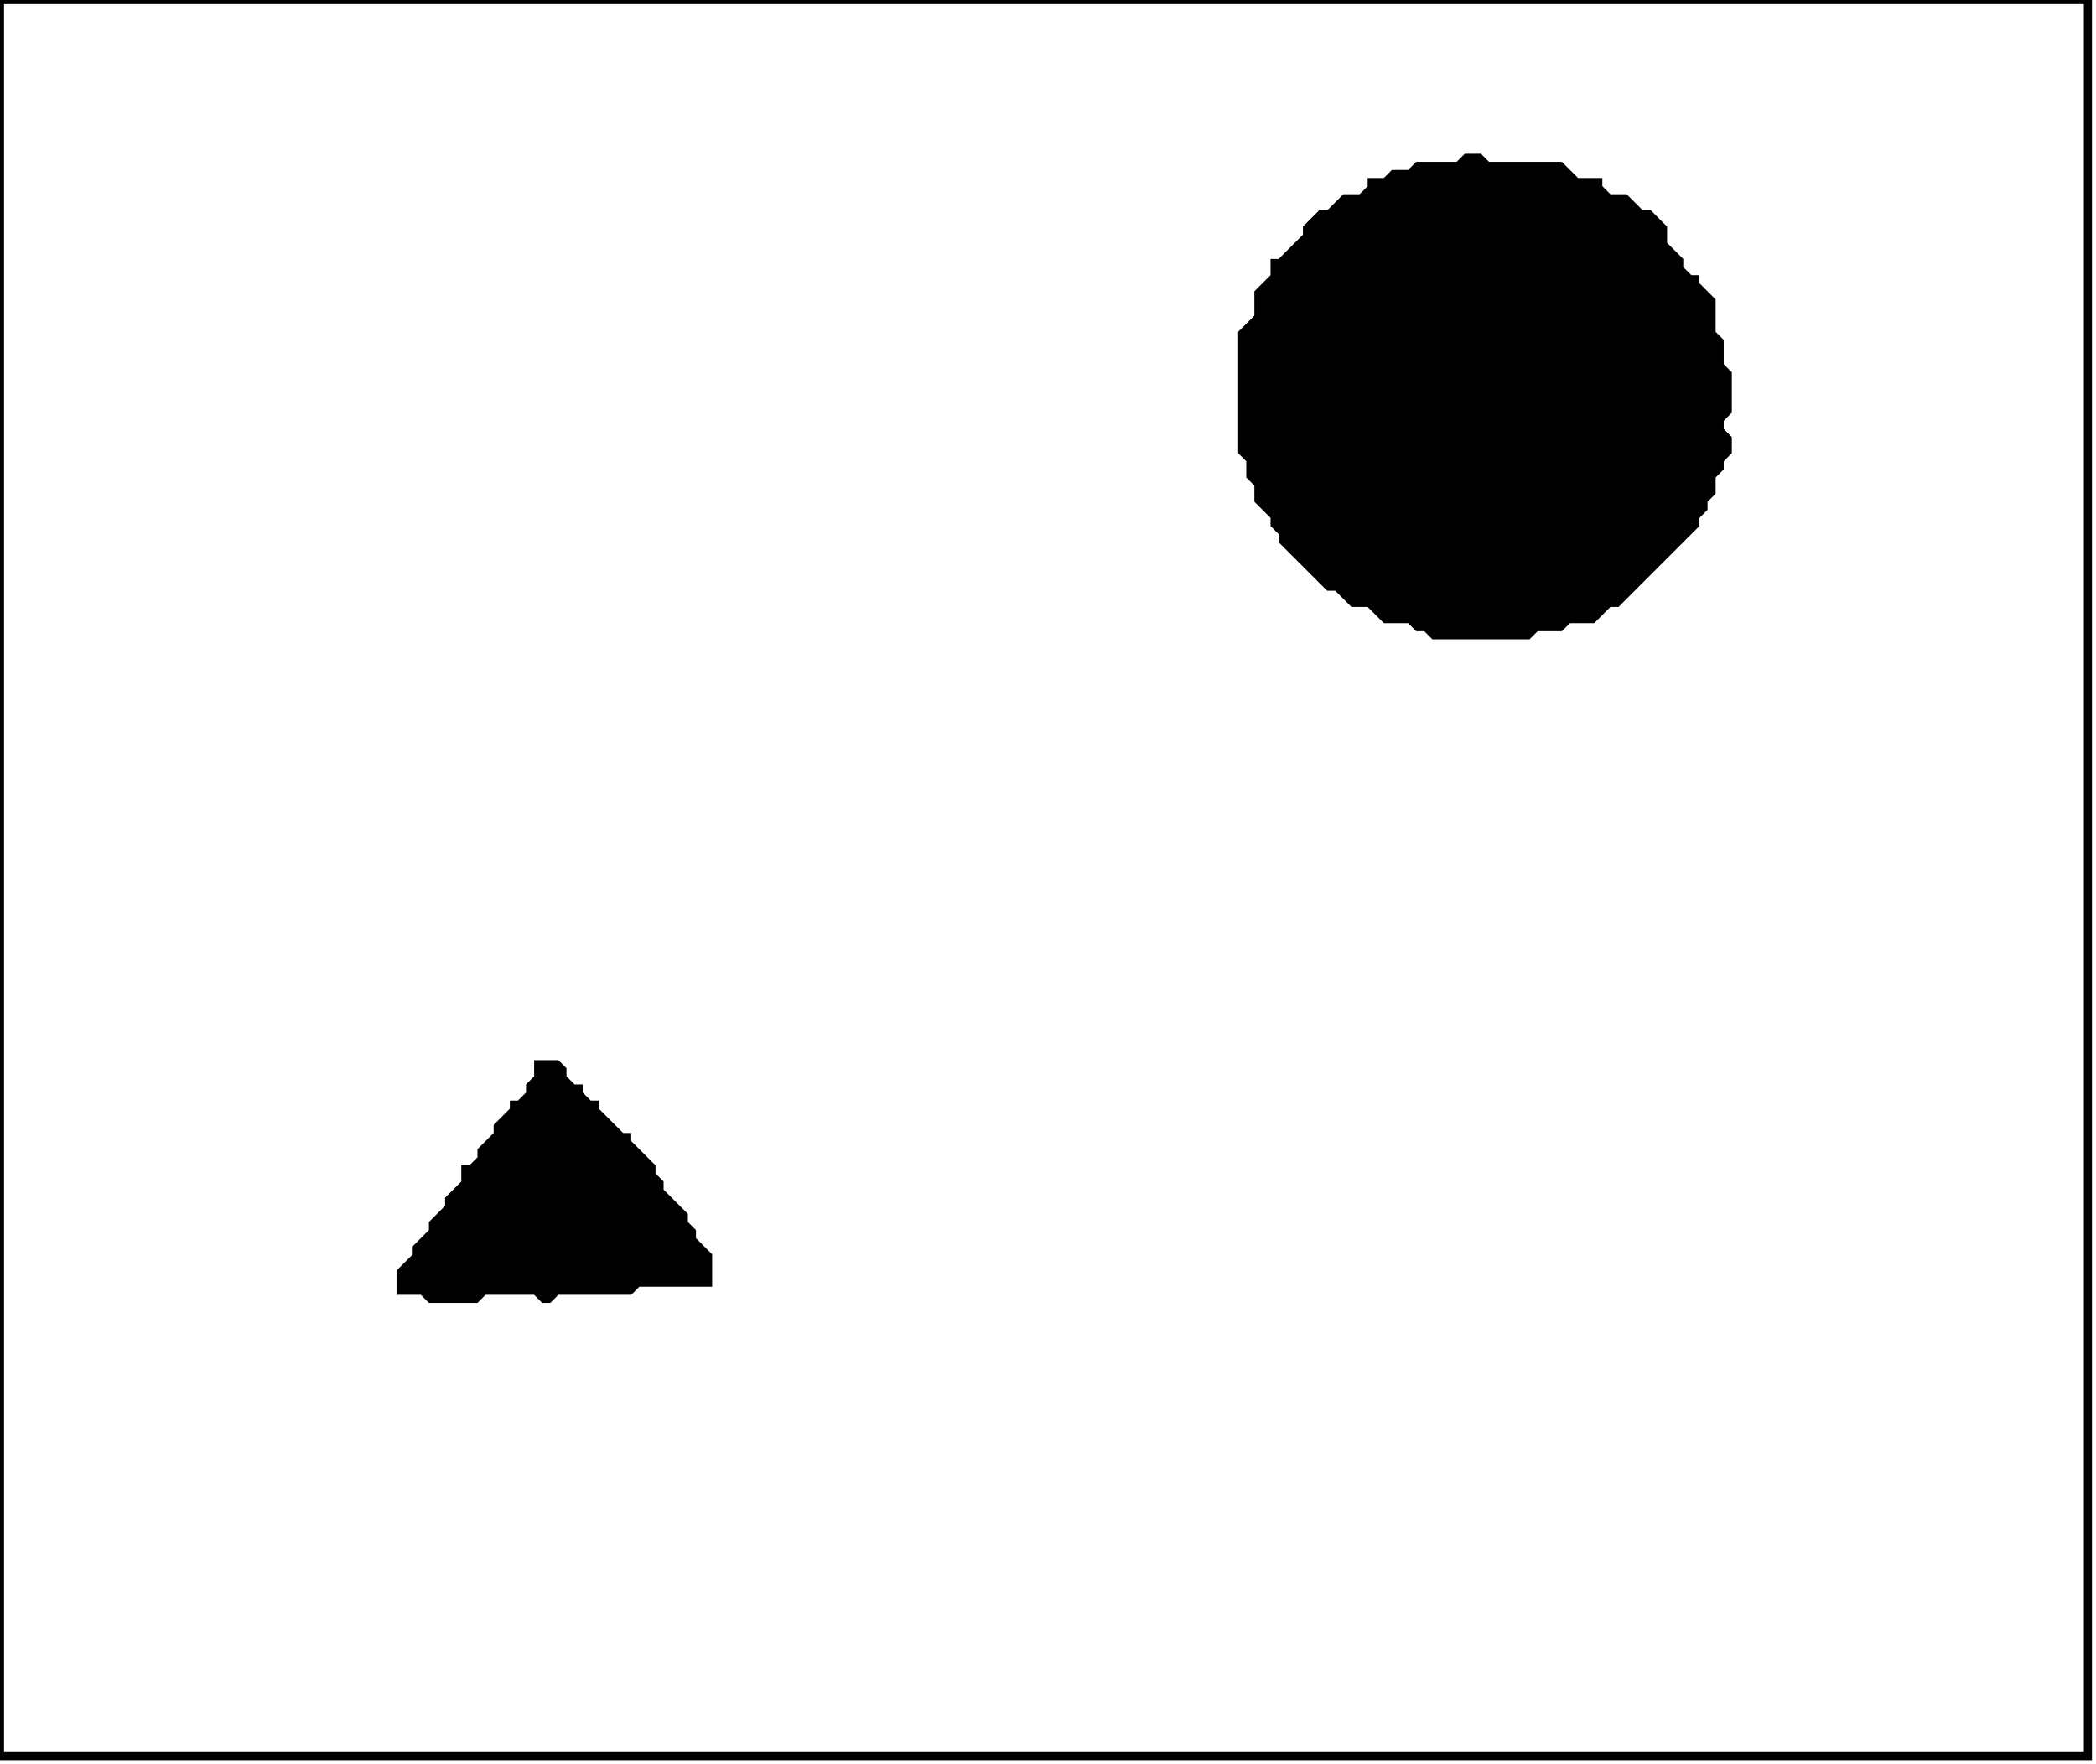 <?xml version='1.0' encoding='utf-8'?>
<svg width="259" height="218" xmlns="http://www.w3.org/2000/svg" viewBox="0 0 259 218"><rect width="259" height="218" fill="white" /><path d="M 66,131 L 66,133 L 65,134 L 65,135 L 64,136 L 63,136 L 63,137 L 61,139 L 61,140 L 59,142 L 59,143 L 58,144 L 57,144 L 57,146 L 55,148 L 55,149 L 53,151 L 53,152 L 51,154 L 51,155 L 49,157 L 49,160 L 52,160 L 53,161 L 59,161 L 60,160 L 66,160 L 67,161 L 68,161 L 69,160 L 78,160 L 79,159 L 88,159 L 88,155 L 86,153 L 86,152 L 85,151 L 85,150 L 82,147 L 82,146 L 81,145 L 81,144 L 78,141 L 78,140 L 77,140 L 74,137 L 74,136 L 73,136 L 72,135 L 72,134 L 71,134 L 70,133 L 70,132 L 69,131 Z" fill="black" /><path d="M 181,19 L 180,20 L 175,20 L 174,21 L 172,21 L 171,22 L 169,22 L 169,23 L 168,24 L 166,24 L 164,26 L 163,26 L 161,28 L 161,29 L 158,32 L 157,32 L 157,34 L 155,36 L 155,39 L 153,41 L 153,56 L 154,57 L 154,59 L 155,60 L 155,62 L 157,64 L 157,65 L 158,66 L 158,67 L 164,73 L 165,73 L 167,75 L 169,75 L 171,77 L 174,77 L 175,78 L 176,78 L 177,79 L 189,79 L 190,78 L 193,78 L 194,77 L 197,77 L 199,75 L 200,75 L 210,65 L 210,64 L 211,63 L 211,62 L 212,61 L 212,59 L 213,58 L 213,57 L 214,56 L 214,54 L 213,53 L 213,52 L 214,51 L 214,46 L 213,45 L 213,42 L 212,41 L 212,37 L 210,35 L 210,34 L 209,34 L 208,33 L 208,32 L 206,30 L 206,28 L 204,26 L 203,26 L 201,24 L 199,24 L 198,23 L 198,22 L 195,22 L 193,20 L 184,20 L 183,19 Z" fill="black" /><path d="M 0,0 L 0,217 L 258,217 L 258,0 Z" fill="none" stroke="black" stroke-width="1" /></svg>